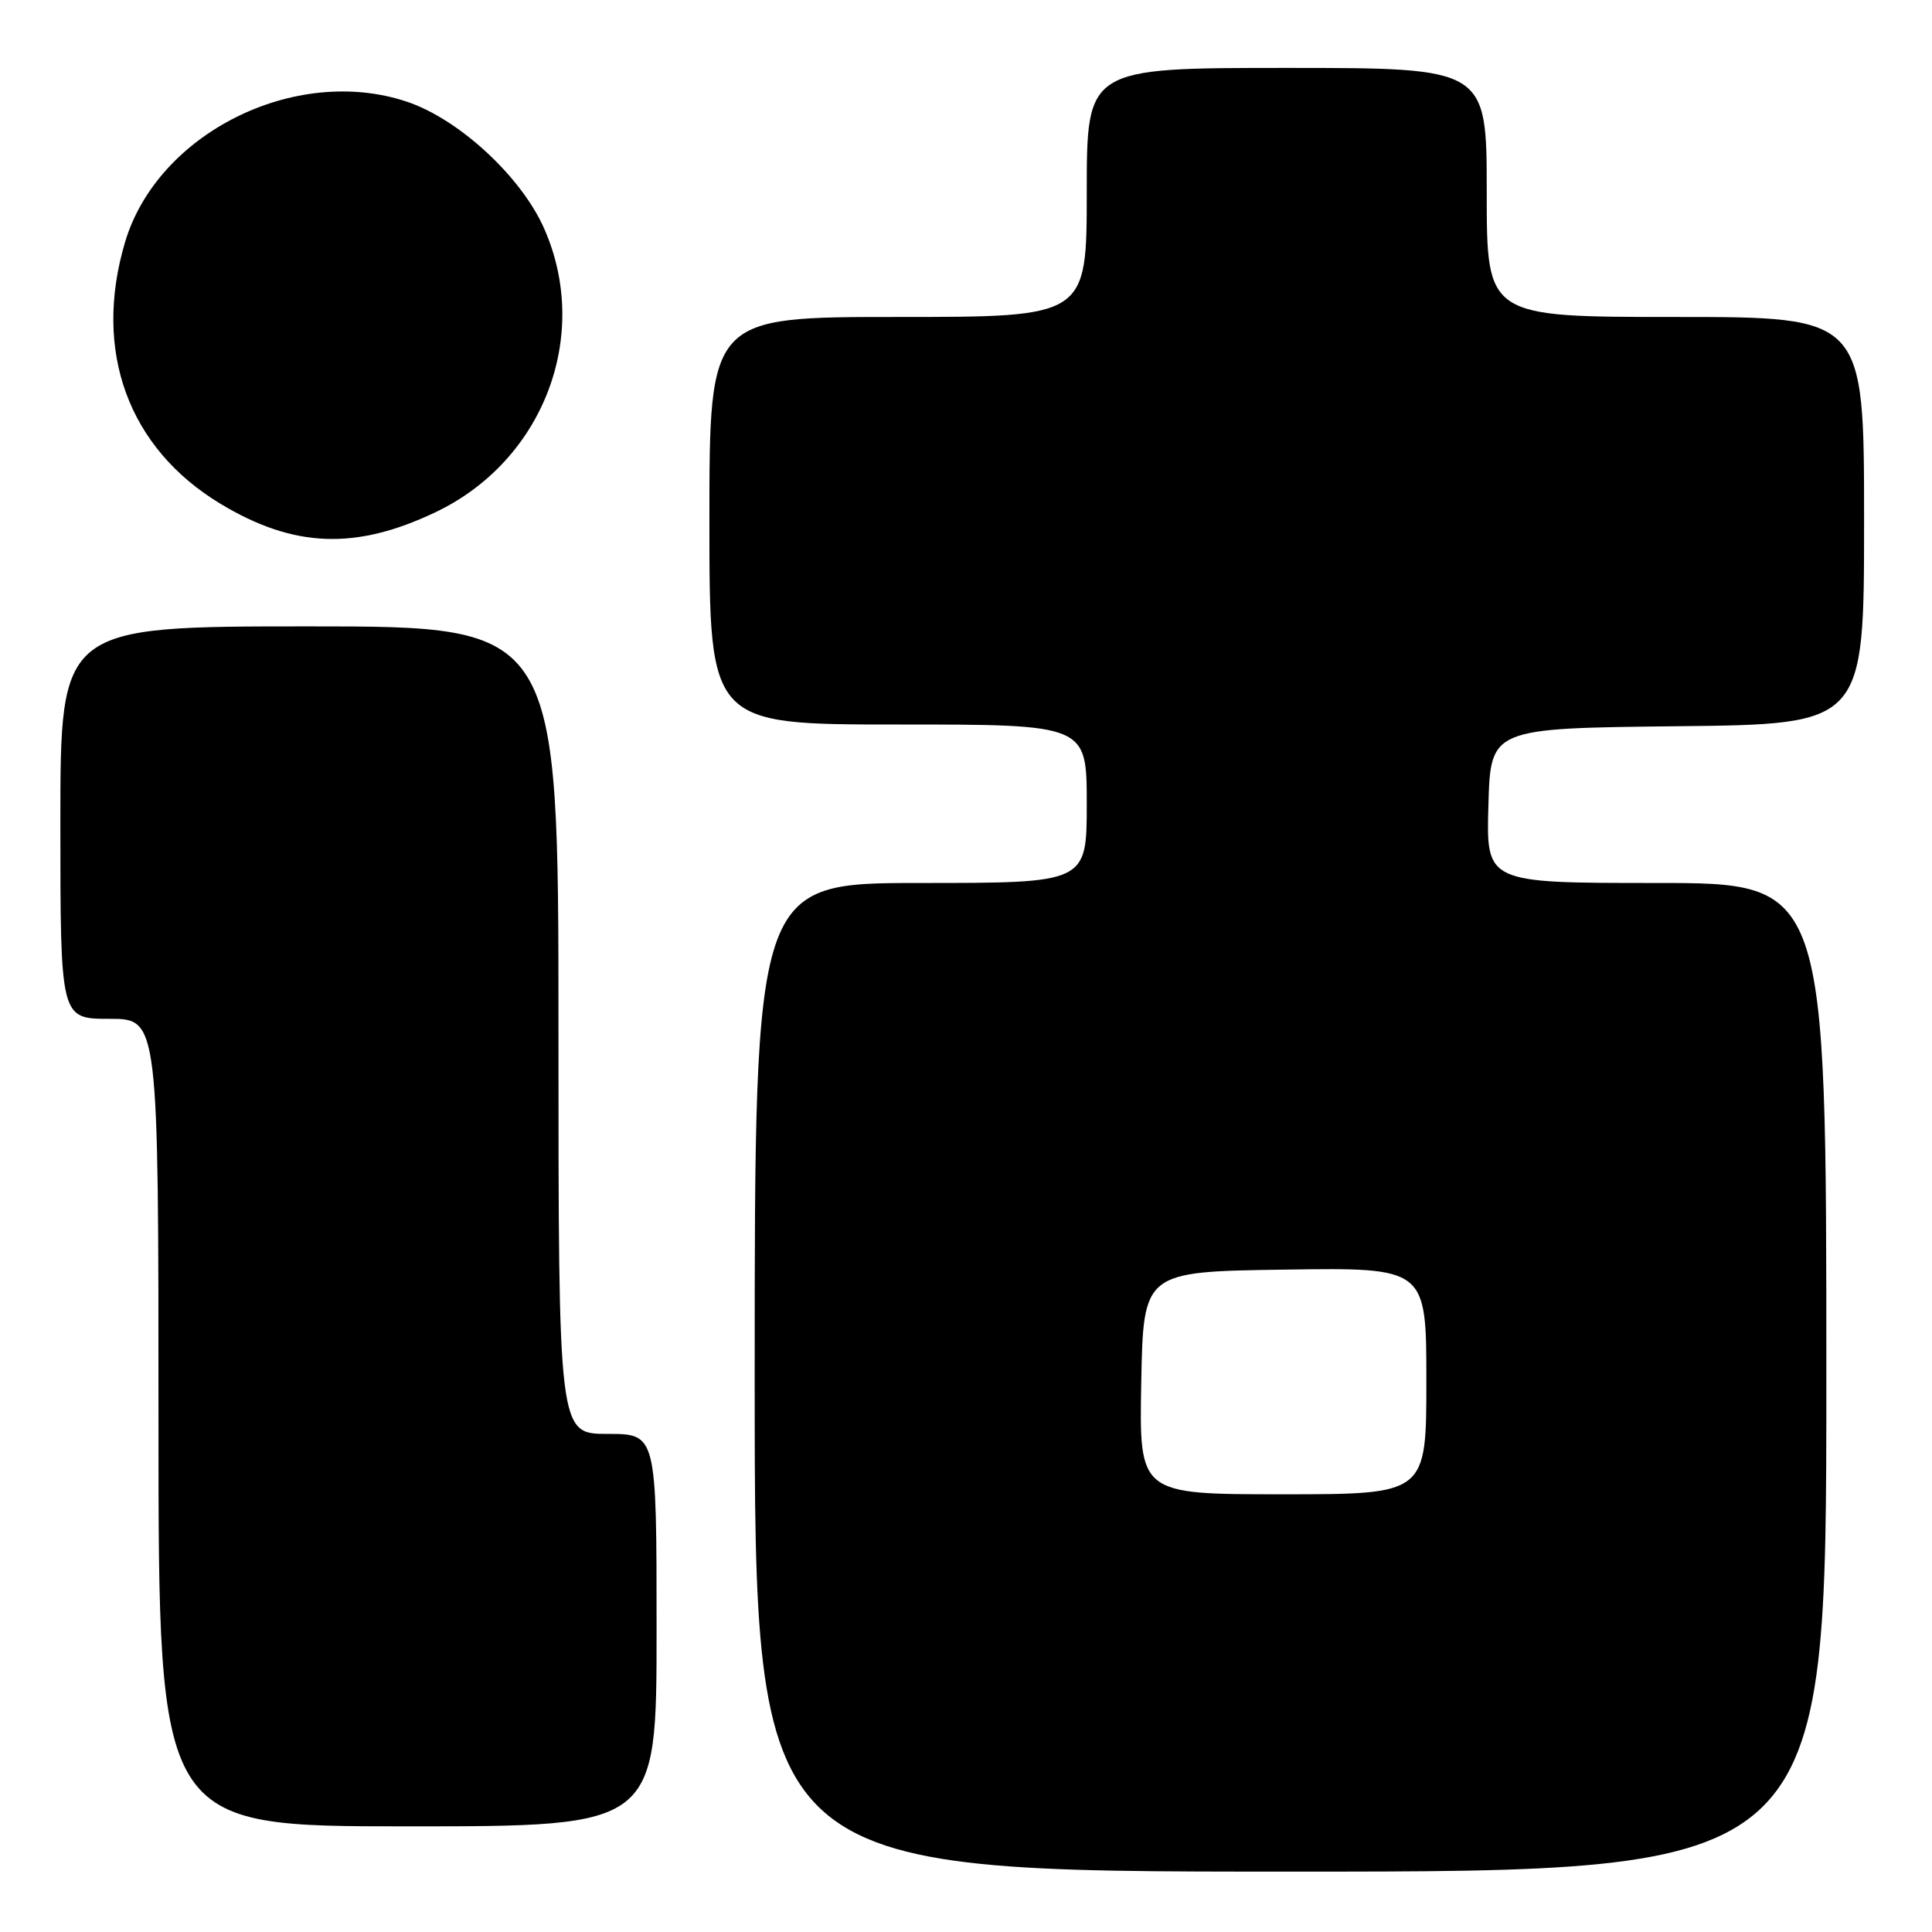<?xml version="1.0" encoding="UTF-8" standalone="no"?>
<!DOCTYPE svg PUBLIC "-//W3C//DTD SVG 1.1//EN" "http://www.w3.org/Graphics/SVG/1.1/DTD/svg11.dtd" >
<svg xmlns="http://www.w3.org/2000/svg" xmlns:xlink="http://www.w3.org/1999/xlink" version="1.1" viewBox="0 0 256 256">
 <g >
 <path fill="currentColor"
d=" M 242.00 182.50 C 242.00 117.00 242.00 117.00 219.47 117.00 C 196.93 117.00 196.93 117.00 197.22 106.75 C 197.50 96.50 197.50 96.50 222.25 96.23 C 247.00 95.97 247.00 95.97 247.00 68.98 C 247.00 42.00 247.00 42.00 222.00 42.00 C 197.00 42.00 197.00 42.00 197.00 25.50 C 197.00 9.00 197.00 9.00 170.50 9.00 C 144.00 9.00 144.00 9.00 144.00 25.50 C 144.00 42.00 144.00 42.00 119.00 42.00 C 94.00 42.00 94.00 42.00 94.00 69.00 C 94.00 96.00 94.00 96.00 119.00 96.00 C 144.00 96.00 144.00 96.00 144.00 106.50 C 144.00 117.00 144.00 117.00 122.00 117.00 C 100.00 117.00 100.00 117.00 100.00 182.50 C 100.00 248.00 100.00 248.00 171.00 248.00 C 242.00 248.00 242.00 248.00 242.00 182.50 Z  M 87.00 216.00 C 87.00 190.00 87.00 190.00 80.50 190.00 C 74.00 190.00 74.00 190.00 74.00 136.50 C 74.00 83.00 74.00 83.00 41.00 83.00 C 8.00 83.00 8.00 83.00 8.00 109.00 C 8.00 135.00 8.00 135.00 14.50 135.00 C 21.00 135.00 21.00 135.00 21.00 188.50 C 21.00 242.00 21.00 242.00 54.00 242.00 C 87.00 242.00 87.00 242.00 87.00 216.00 Z  M 57.71 67.87 C 72.03 61.05 78.38 44.41 72.08 30.23 C 69.02 23.35 60.77 15.75 53.87 13.46 C 39.10 8.55 20.85 17.67 16.57 32.09 C 12.28 46.51 16.99 59.40 29.24 66.77 C 38.92 72.60 47.12 72.92 57.71 67.87 Z  M 151.22 183.25 C 151.50 168.50 151.50 168.50 170.25 168.23 C 189.00 167.96 189.00 167.96 189.00 182.98 C 189.00 198.00 189.00 198.00 169.97 198.00 C 150.95 198.00 150.95 198.00 151.22 183.25 Z "/>
</g>
</svg>